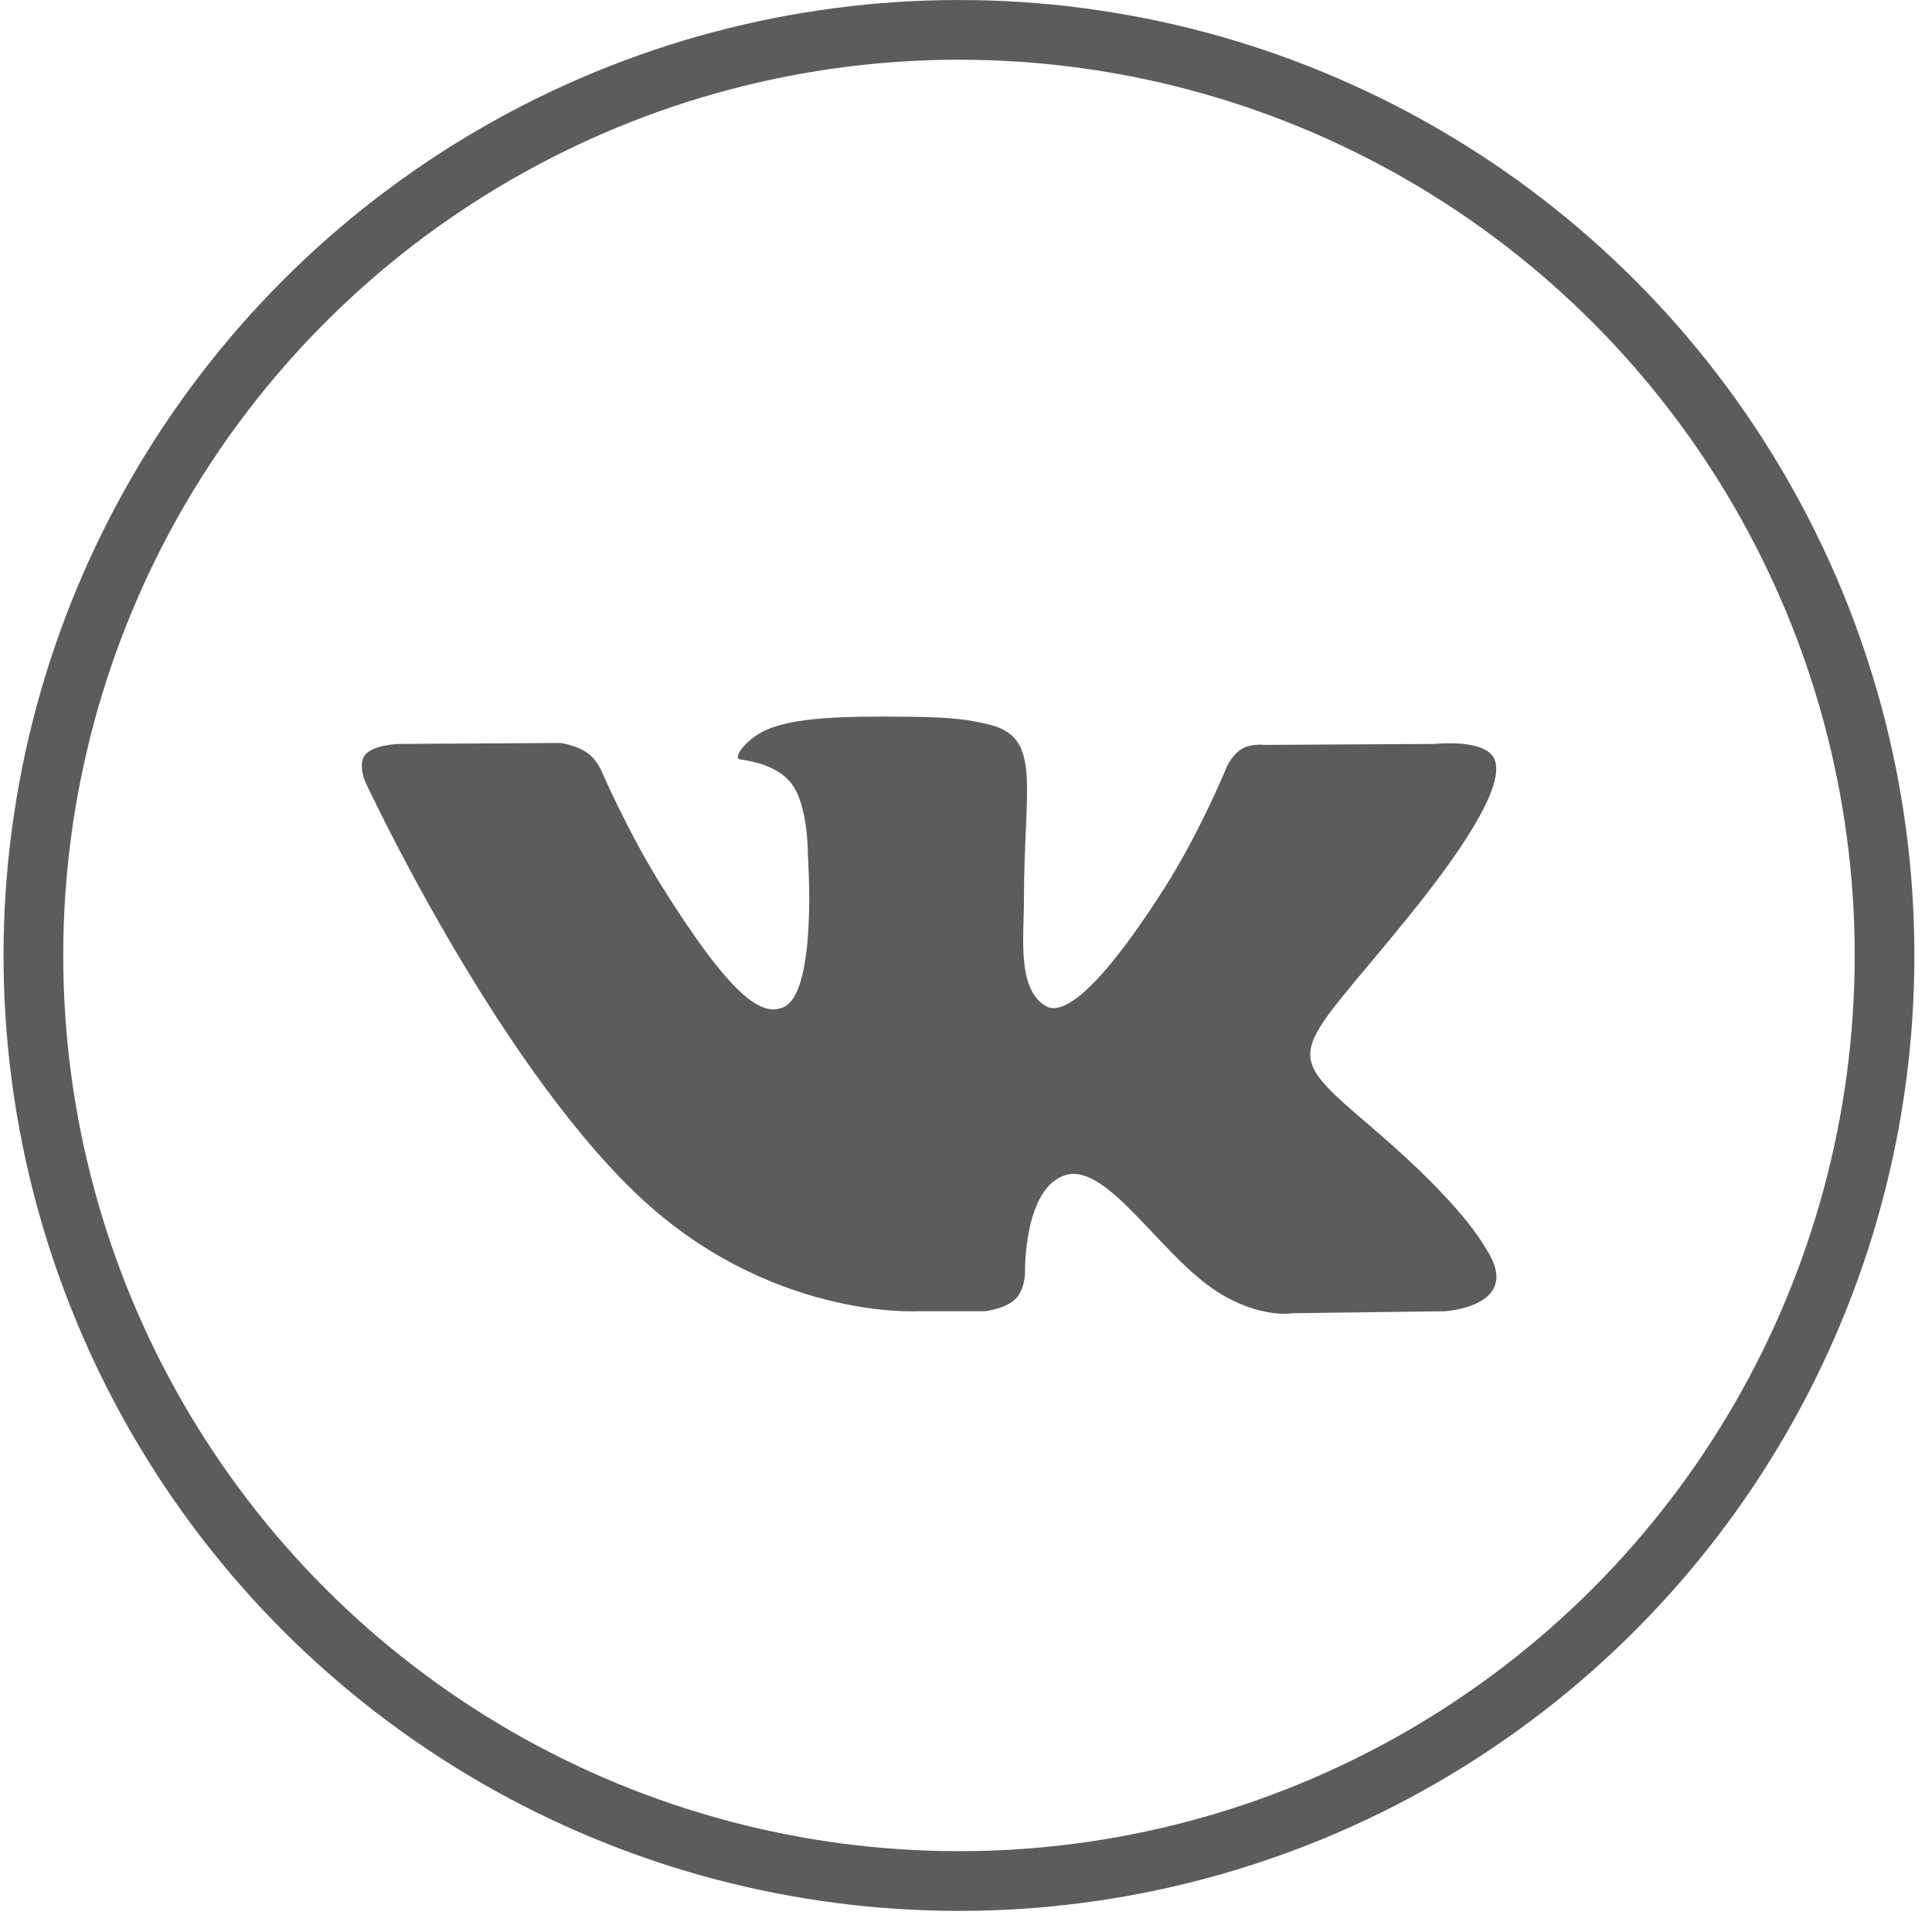 <svg width="50" height="50" viewBox="0 0 50 50" fill="none" xmlns="http://www.w3.org/2000/svg">
<circle cx="24.818" cy="24.727" r="23.954" stroke="#5C5C5C" stroke-width="1.545"/>
<path d="M23.73 33.935H25.486C25.486 33.935 26.016 33.881 26.287 33.612C26.536 33.365 26.528 32.901 26.528 32.901C26.528 32.901 26.494 30.728 27.586 30.408C28.664 30.093 30.048 32.508 31.514 33.437C32.623 34.139 33.466 33.986 33.466 33.986L37.387 33.935C37.387 33.935 39.438 33.818 38.466 32.331C38.386 32.209 37.899 31.23 35.55 29.218C33.091 27.113 33.42 27.453 36.382 23.811C38.186 21.593 38.907 20.239 38.682 19.66C38.467 19.107 37.14 19.253 37.14 19.253L32.725 19.278C32.725 19.278 32.398 19.237 32.155 19.371C31.918 19.502 31.765 19.808 31.765 19.808C31.765 19.808 31.066 21.524 30.135 22.984C28.169 26.064 27.383 26.227 27.061 26.035C26.314 25.59 26.5 24.245 26.5 23.289C26.5 20.305 26.991 19.06 25.545 18.738C25.065 18.631 24.711 18.56 23.484 18.549C21.908 18.534 20.575 18.553 19.82 18.895C19.318 19.122 18.93 19.627 19.167 19.656C19.458 19.692 20.119 19.821 20.47 20.261C20.922 20.828 20.906 22.104 20.906 22.104C20.906 22.104 21.166 25.617 20.299 26.054C19.704 26.353 18.888 25.742 17.135 22.948C16.237 21.516 15.559 19.934 15.559 19.934C15.559 19.934 15.428 19.639 15.195 19.48C14.912 19.288 14.517 19.228 14.517 19.228L10.321 19.253C10.321 19.253 9.691 19.269 9.46 19.522C9.254 19.747 9.443 20.212 9.443 20.212C9.443 20.212 12.728 27.301 16.447 30.874C19.858 34.15 23.73 33.935 23.73 33.935Z" fill="#5C5C5C"/>
</svg>
